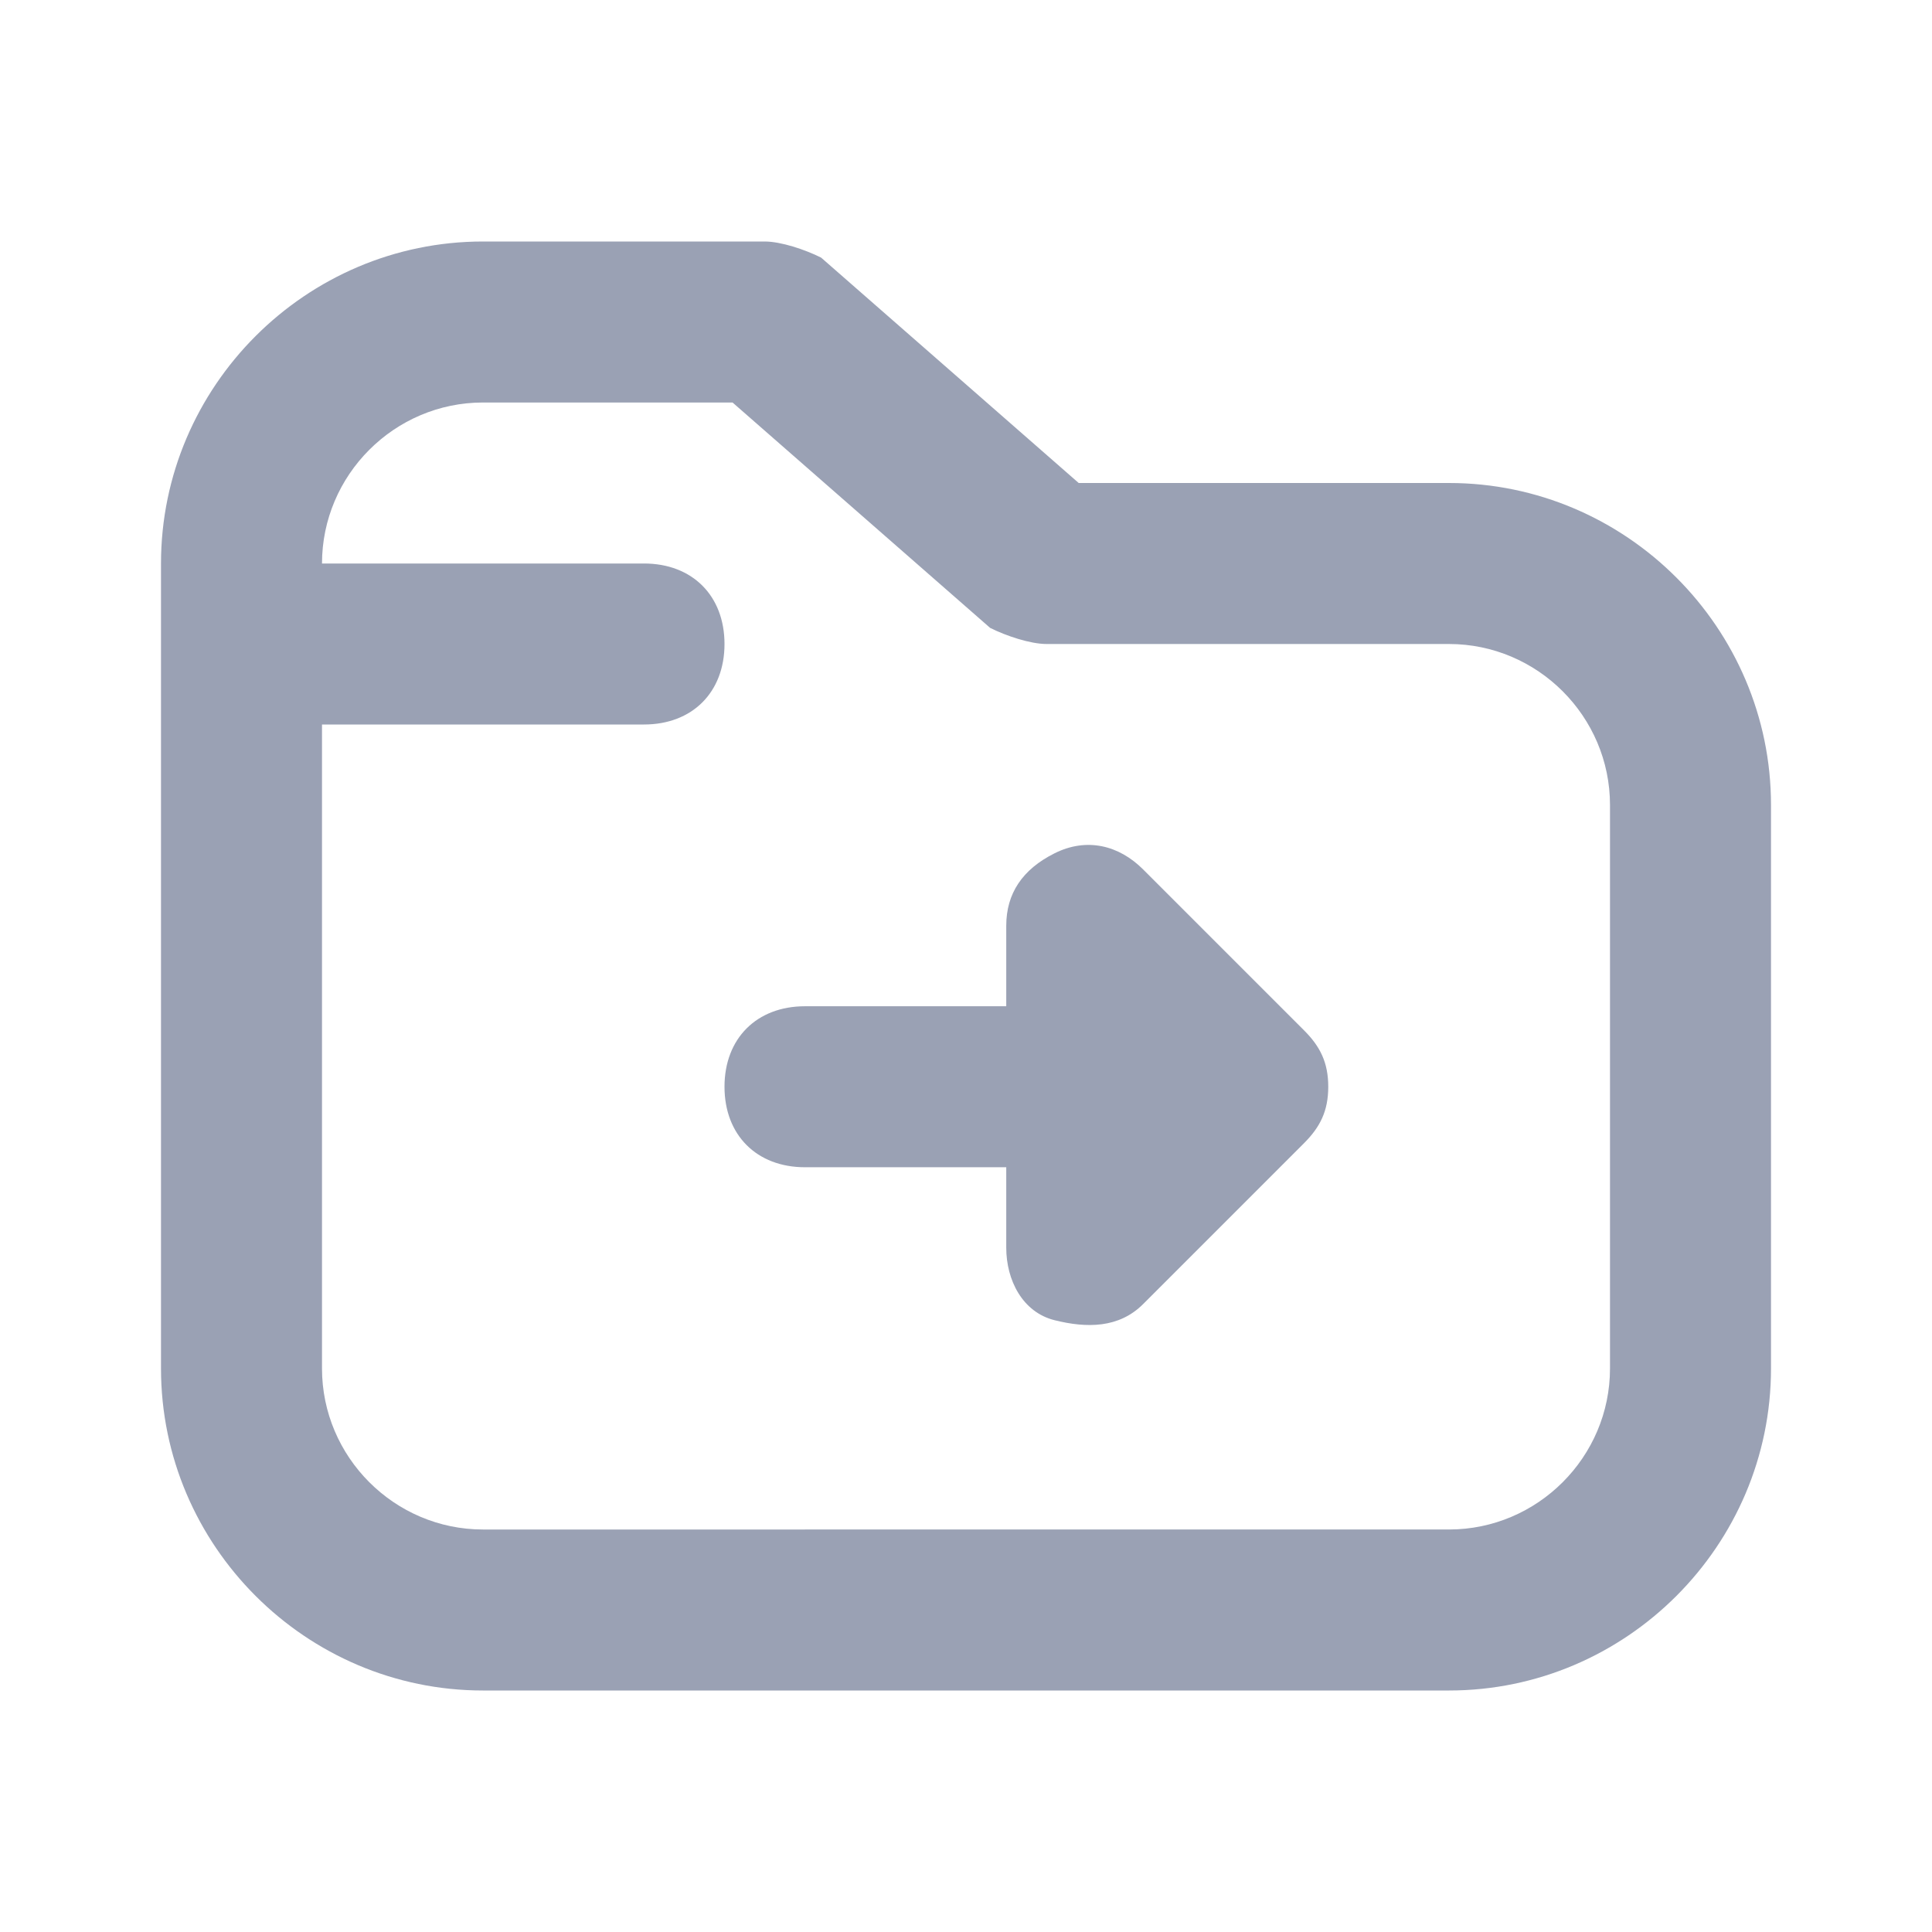 <?xml version="1.0" encoding="utf-8"?>
<!-- Generator: Adobe Illustrator 22.1.0, SVG Export Plug-In . SVG Version: 6.00 Build 0)  -->
<svg version="1.1" id="Layer_1" xmlns="http://www.w3.org/2000/svg" xmlns:xlink="http://www.w3.org/1999/xlink" x="0px" y="0px"
	 viewBox="0 0 24 24" style="enable-background:new 0 0 24 24;" xml:space="preserve">
<style type="text/css">
	.st0{fill:#9AA1B4;}
</style>
<g>
	<path class="st0" d="M18,6h-4.6l-3.2-2.8C10,3.1,9.7,3,9.5,3H6C3.8,3,2,4.8,2,7v10c0,2.2,1.8,4,4,4h12c2.2,0,4-1.8,4-4v-7
		C22,7.8,20.2,6,18,6z M20,17c0,1.1-0.9,2-2,2H6c-1.1,0-2-0.9-2-2V9h4c0.6,0,1-0.4,1-1S8.6,7,8,7H4c0-1.1,0.9-2,2-2h3.1l3.2,2.8
		C12.5,7.9,12.8,8,13,8h5c1.1,0,2,0.9,2,2V17z"/>
	<path class="st0" d="M14.2,10.8c-0.3-0.3-0.7-0.4-1.1-0.2s-0.6,0.5-0.6,0.9v1H10c-0.6,0-1,0.4-1,1s0.4,1,1,1h2.5v1
		c0,0.4,0.2,0.8,0.6,0.9s0.8,0.1,1.1-0.2l2-2c0.2-0.2,0.3-0.4,0.3-0.7s-0.1-0.5-0.3-0.7L14.2,10.8z"/>
</g>
</svg>
